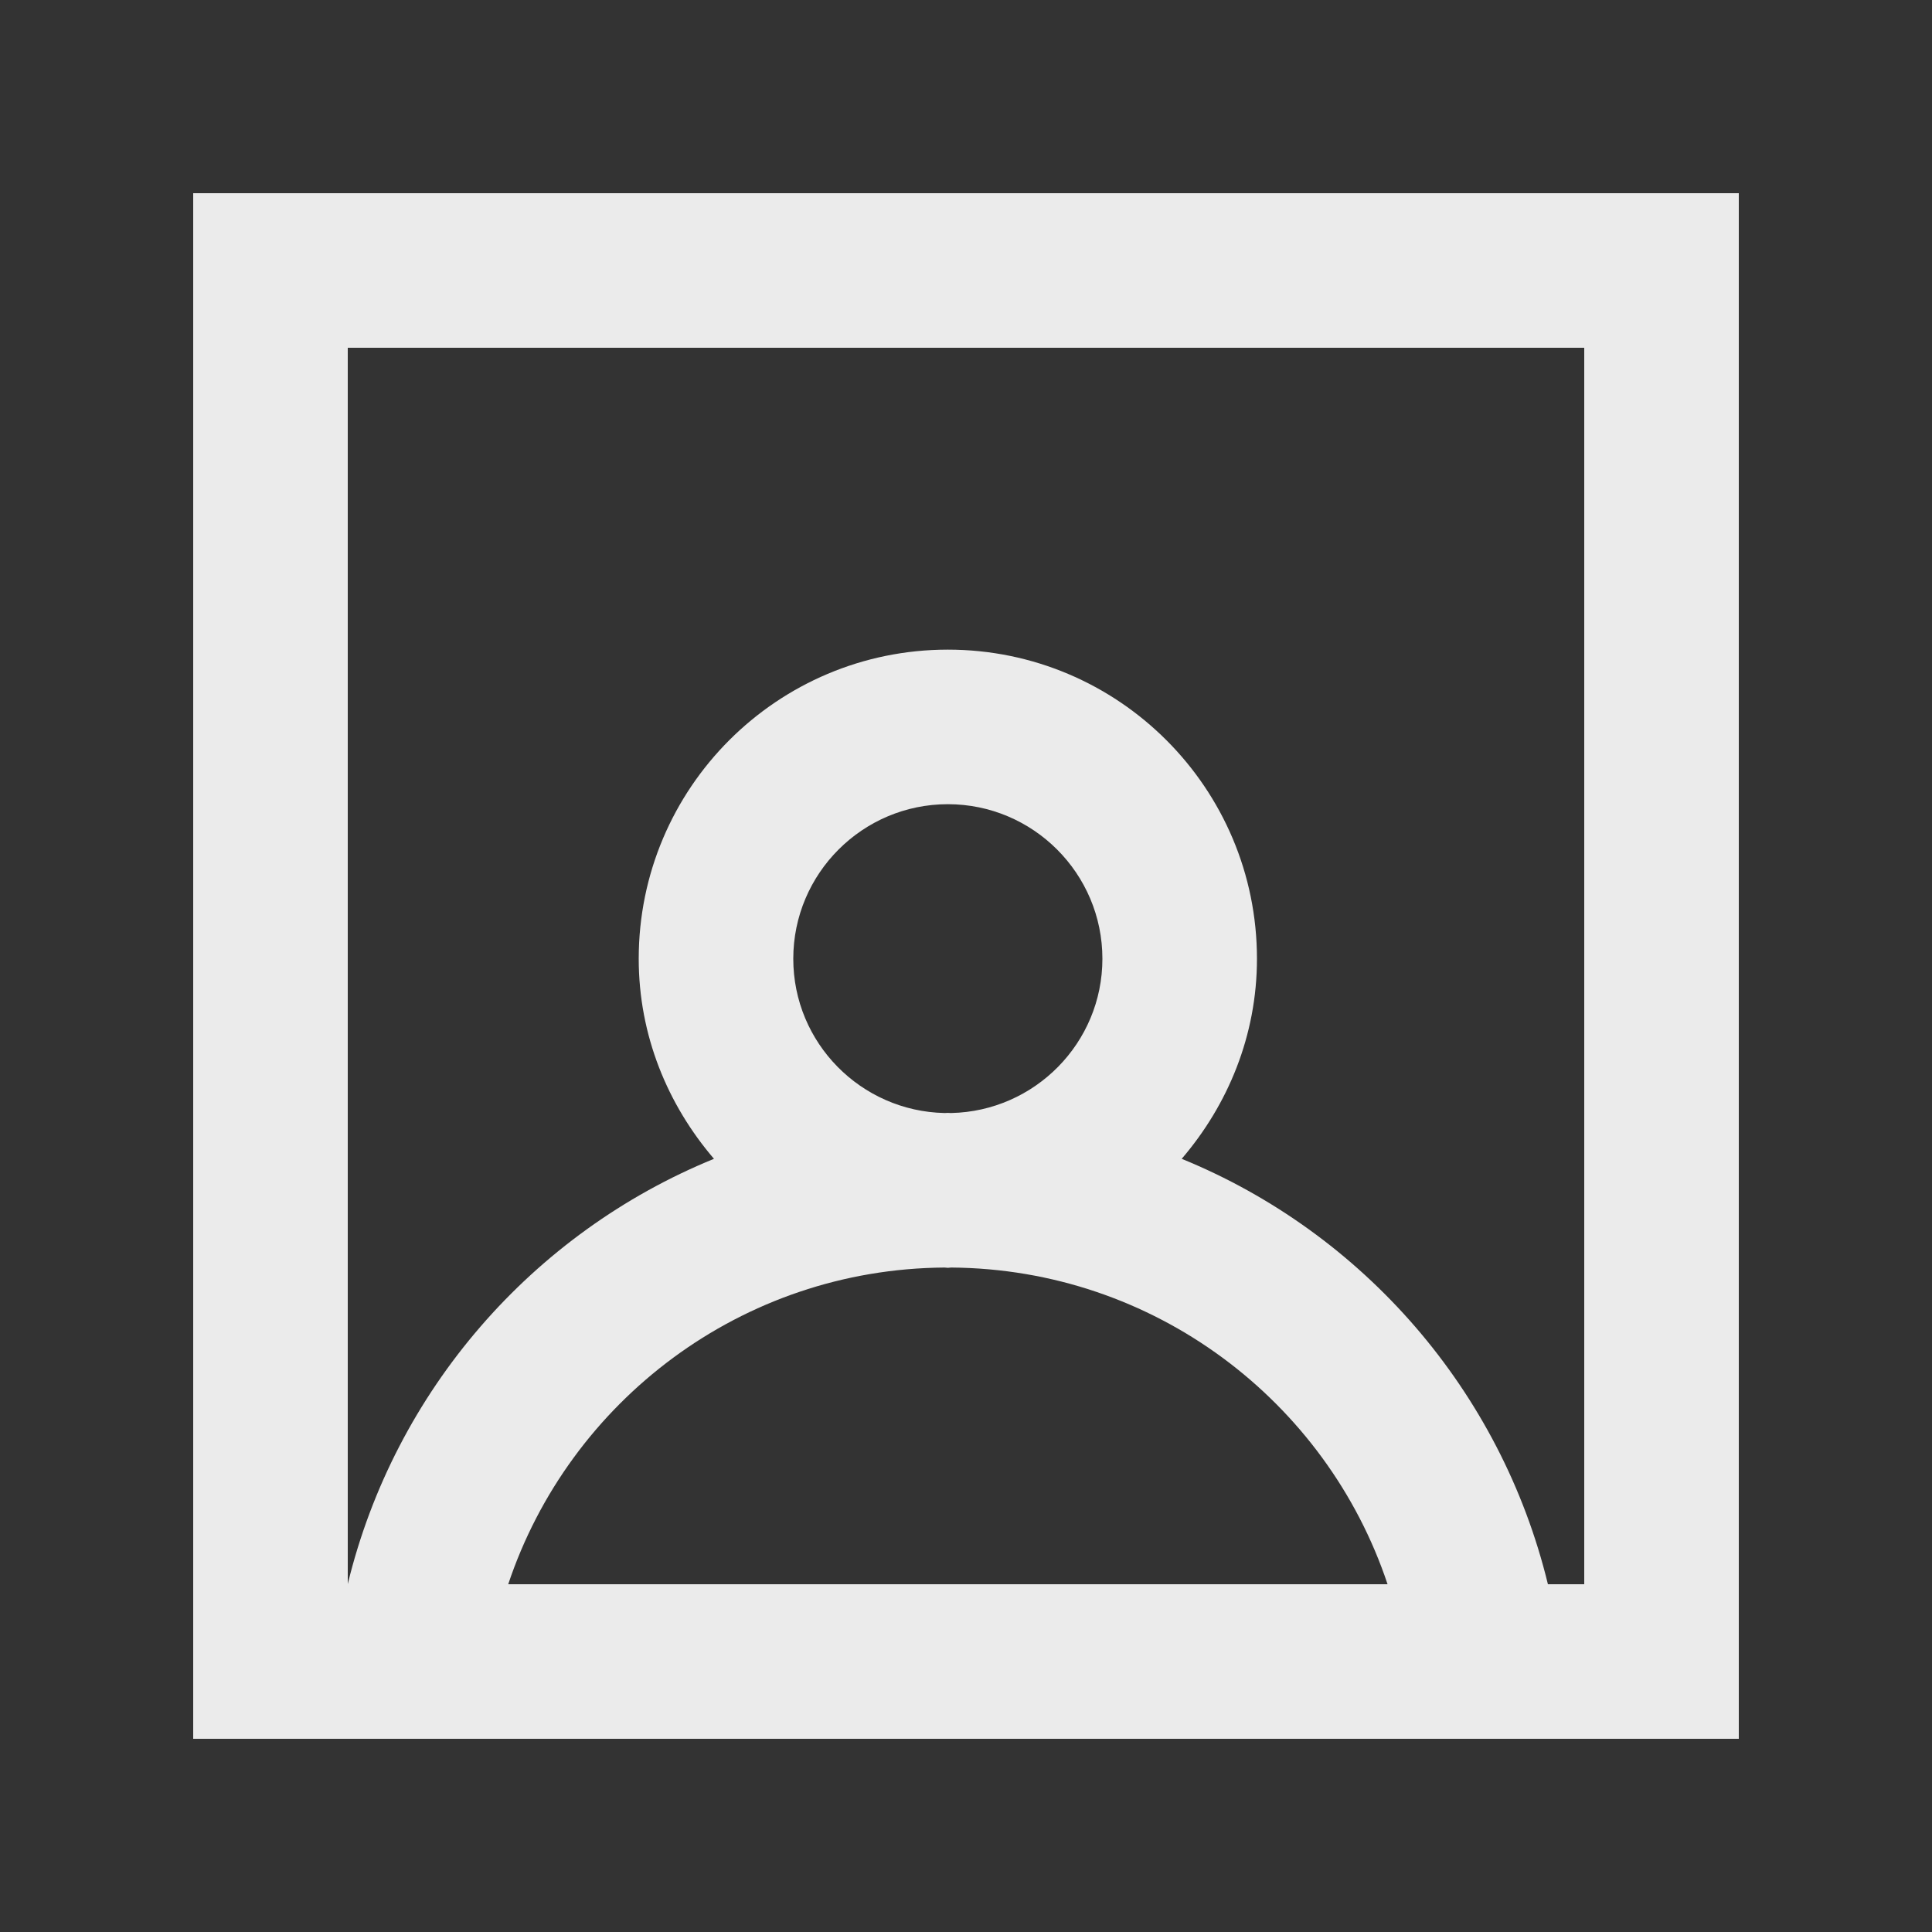<!-- Generated by IcoMoon.io -->
<svg version="1.1" xmlns="http://www.w3.org/2000/svg" width="40" height="40" viewBox="0 0 40 40">
<rect x="0" y="0" width="40" height="40" fill="#333333" stroke="none"/>
<title>mp-profile_image-</title>
<path fill="#ebebeb" d="M32.8 32.8h-0.752c-0.974-4.008-3.827-7.274-7.582-8.808 0.958-1.118 1.558-2.554 1.558-4.142 0-3.534-2.866-6.4-6.4-6.4s-6.4 2.866-6.4 6.4c0 1.589 0.6 3.024 1.558 4.142-3.755 1.533-6.608 4.797-7.582 8.803v-25.595h25.6v25.6zM16.424 19.85c0-1.765 1.435-3.2 3.2-3.2s3.2 1.435 3.2 3.2c0 1.742-1.4 3.157-3.133 3.194-0.022 0-0.045-0.003-0.067-0.003s-0.045 0.003-0.067 0.003c-1.733-0.037-3.133-1.451-3.133-3.194v0zM10.522 32.8c1.266-3.789 4.83-6.528 9.035-6.557 0.022 0 0.043 0.006 0.067 0.006s0.045-0.006 0.067-0.006c4.206 0.029 7.773 2.768 9.037 6.557h-18.206zM4 36h32v-32h-32v32z"></path>
</svg>
